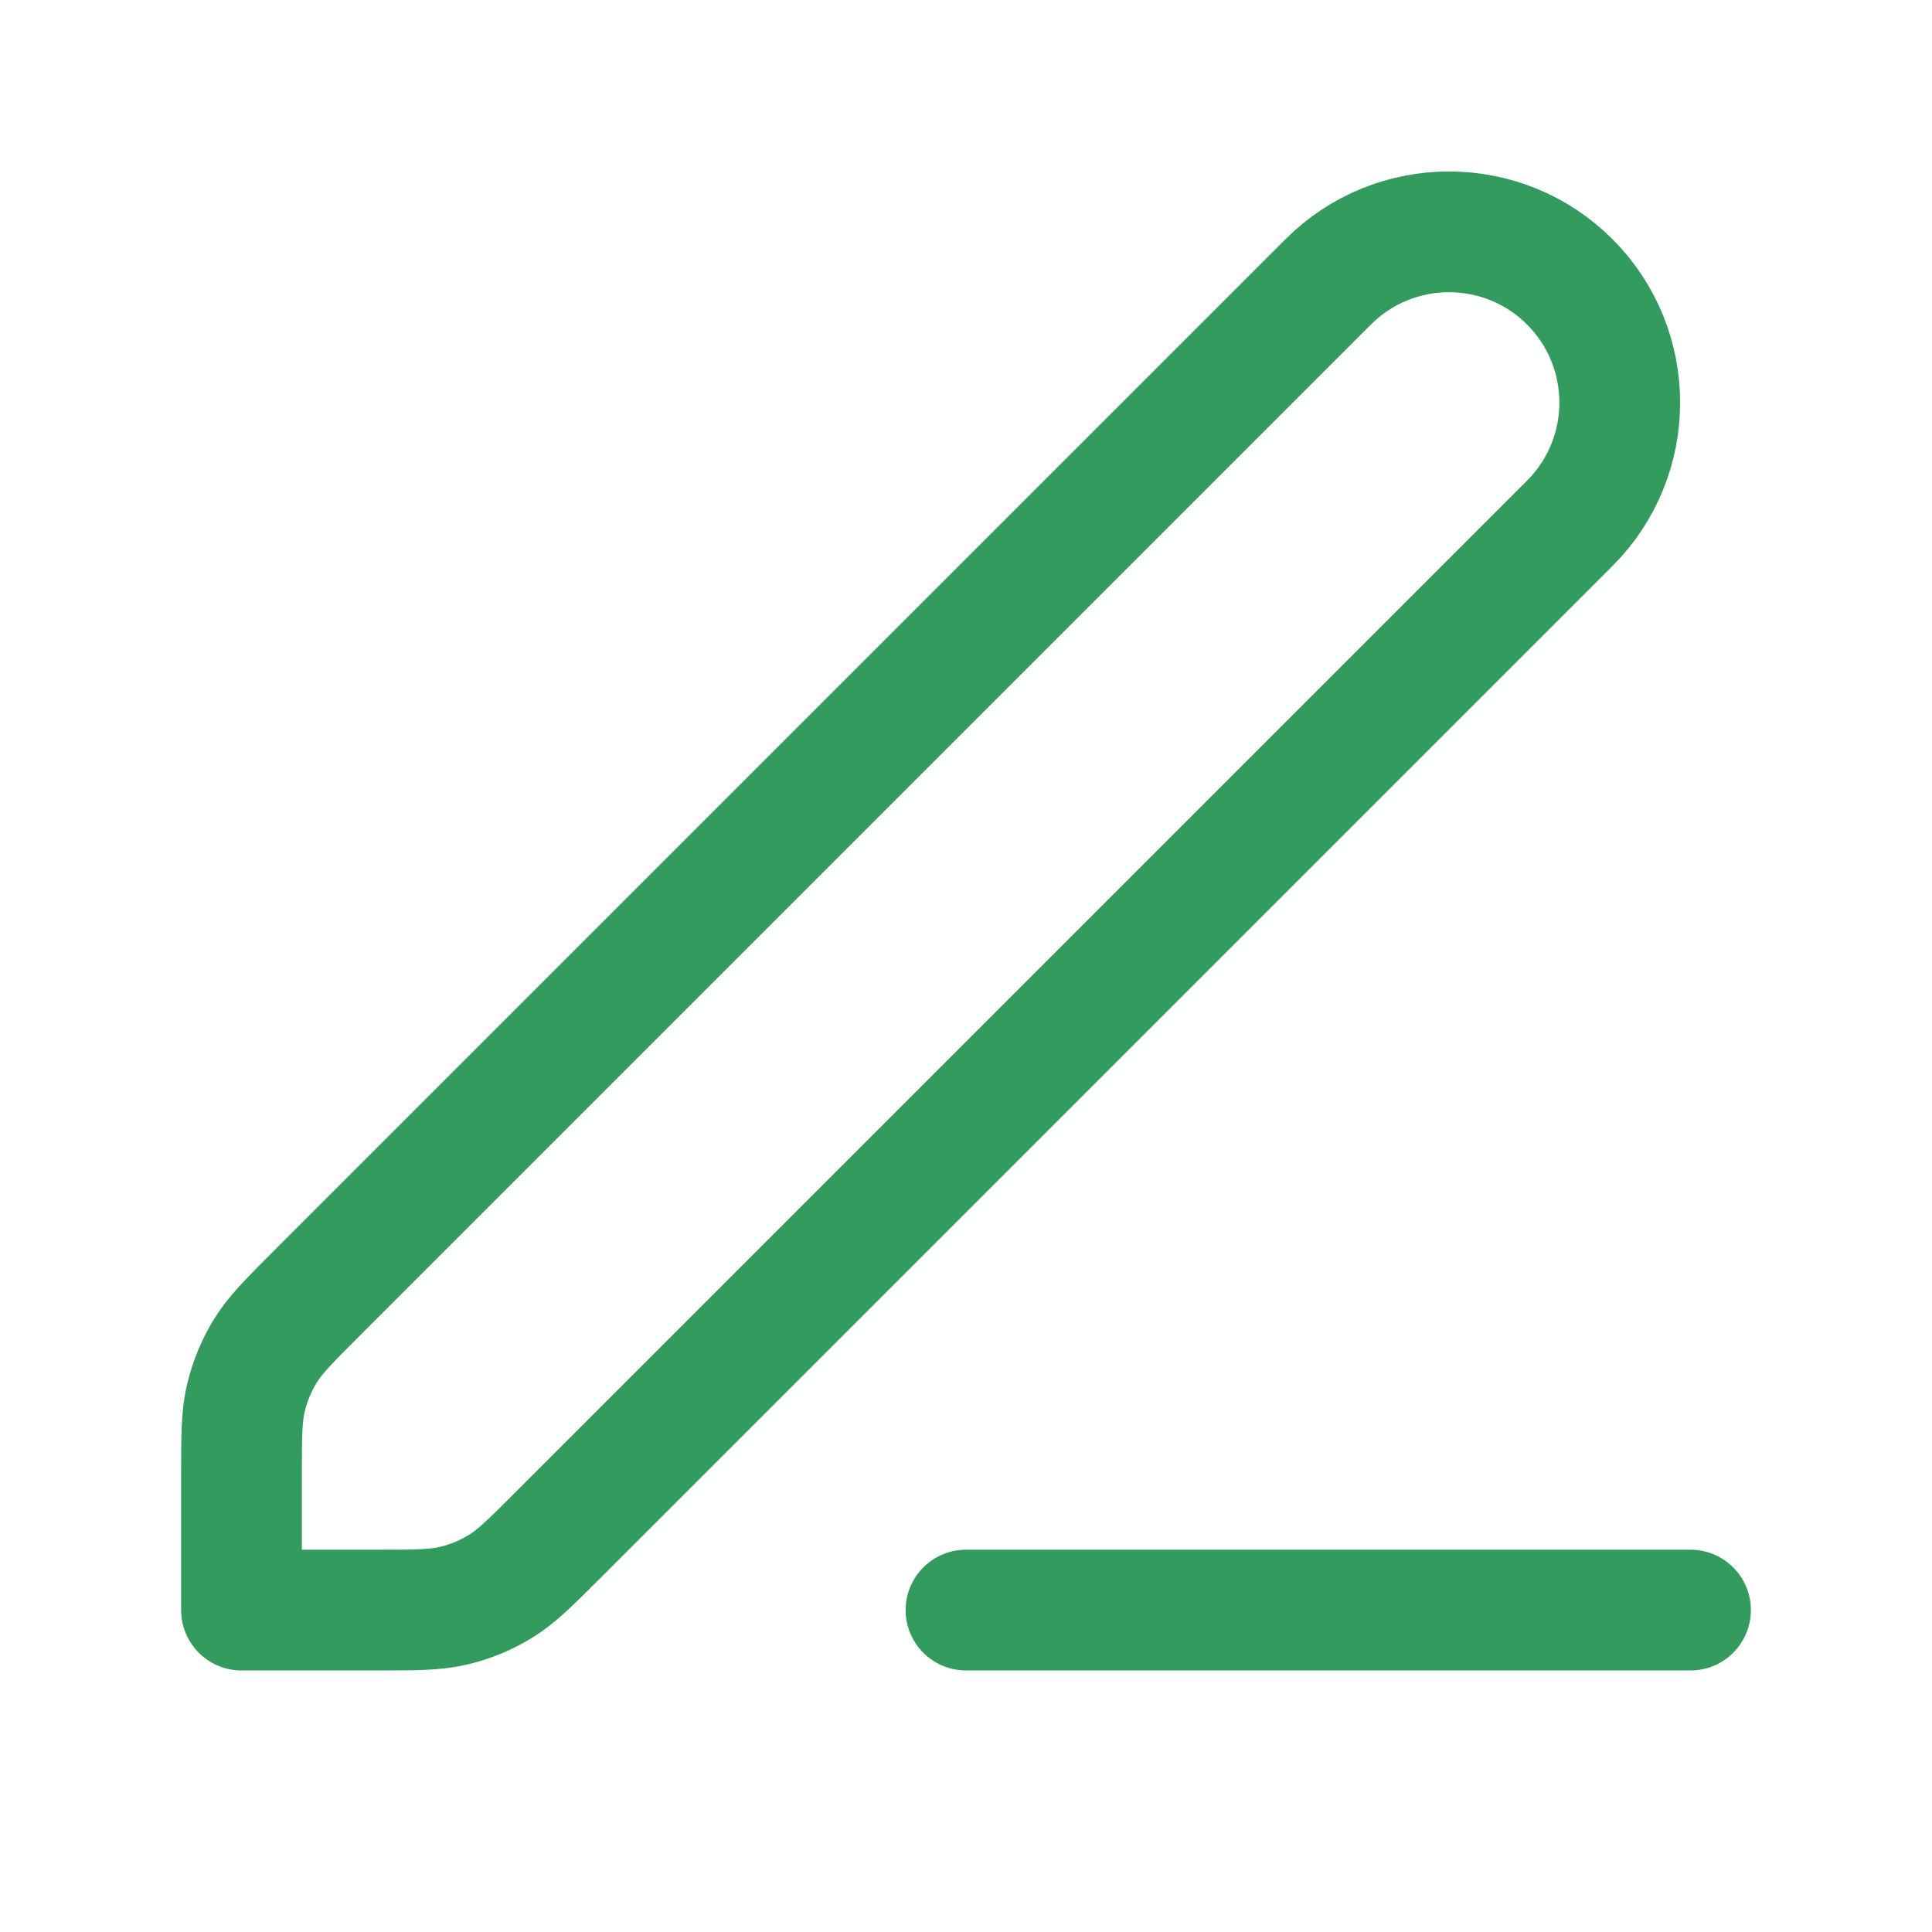 <svg width="16" height="16" viewBox="0 0 16 16" fill="none" xmlns="http://www.w3.org/2000/svg">
<g id="edit-03" opacity="0.8">
<path id="Icon" d="M8 13.334H14M2 13.334H3.116C3.442 13.334 3.606 13.334 3.759 13.297C3.895 13.265 4.025 13.211 4.144 13.138C4.279 13.055 4.394 12.94 4.625 12.709L13 4.334C13.552 3.782 13.552 2.886 13 2.334C12.448 1.782 11.552 1.782 11 2.334L2.625 10.709C2.394 10.94 2.279 11.055 2.196 11.19C2.123 11.309 2.07 11.439 2.037 11.575C2 11.729 2 11.892 2 12.218V13.334Z" stroke="#008234" stroke-linecap="round" stroke-linejoin="round"/>
</g>
</svg>
